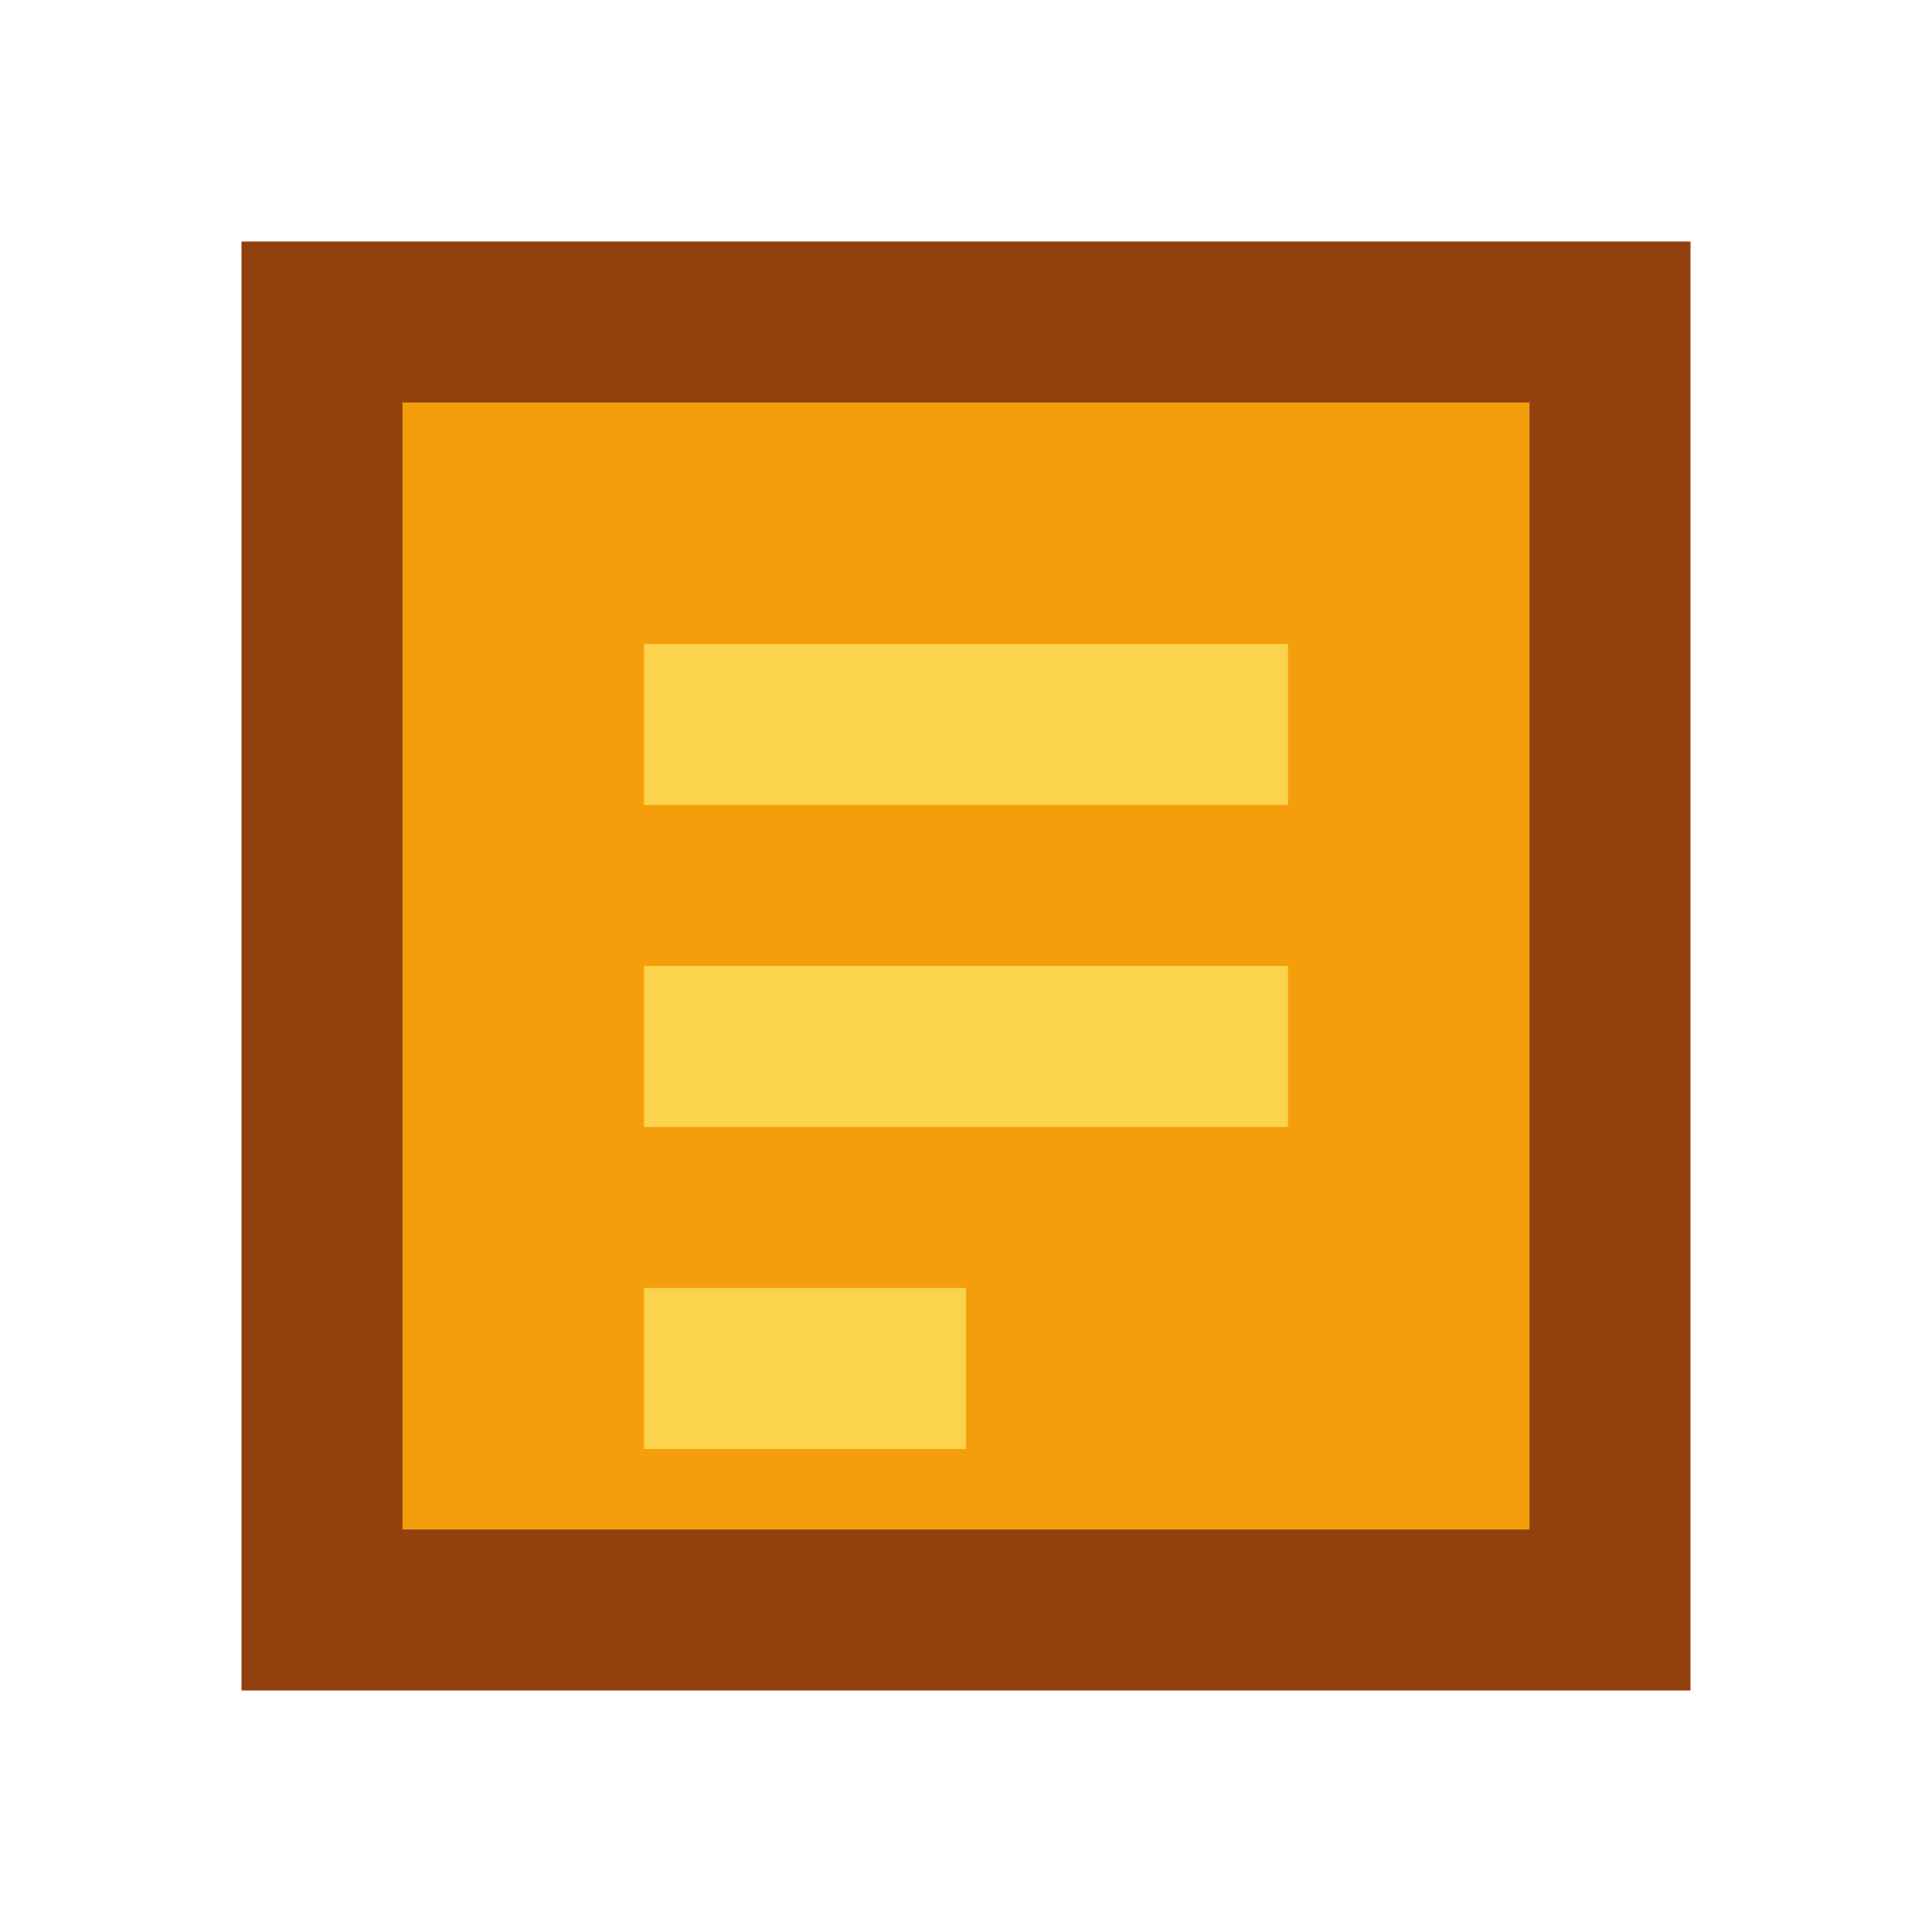 <svg width="24" height="24" viewBox="0 0 24 24" fill="none" xmlns="http://www.w3.org/2000/svg">
  <path d="M4 4H20V20H4V4Z" fill="#F59E0B" stroke="#92400E" stroke-width="2"/>
  <path d="M8 8H16V10H8V8Z" fill="#FCD34D"/>
  <path d="M8 12H16V14H8V12Z" fill="#FCD34D"/>
  <path d="M8 16H12V18H8V16Z" fill="#FCD34D"/>
</svg>
